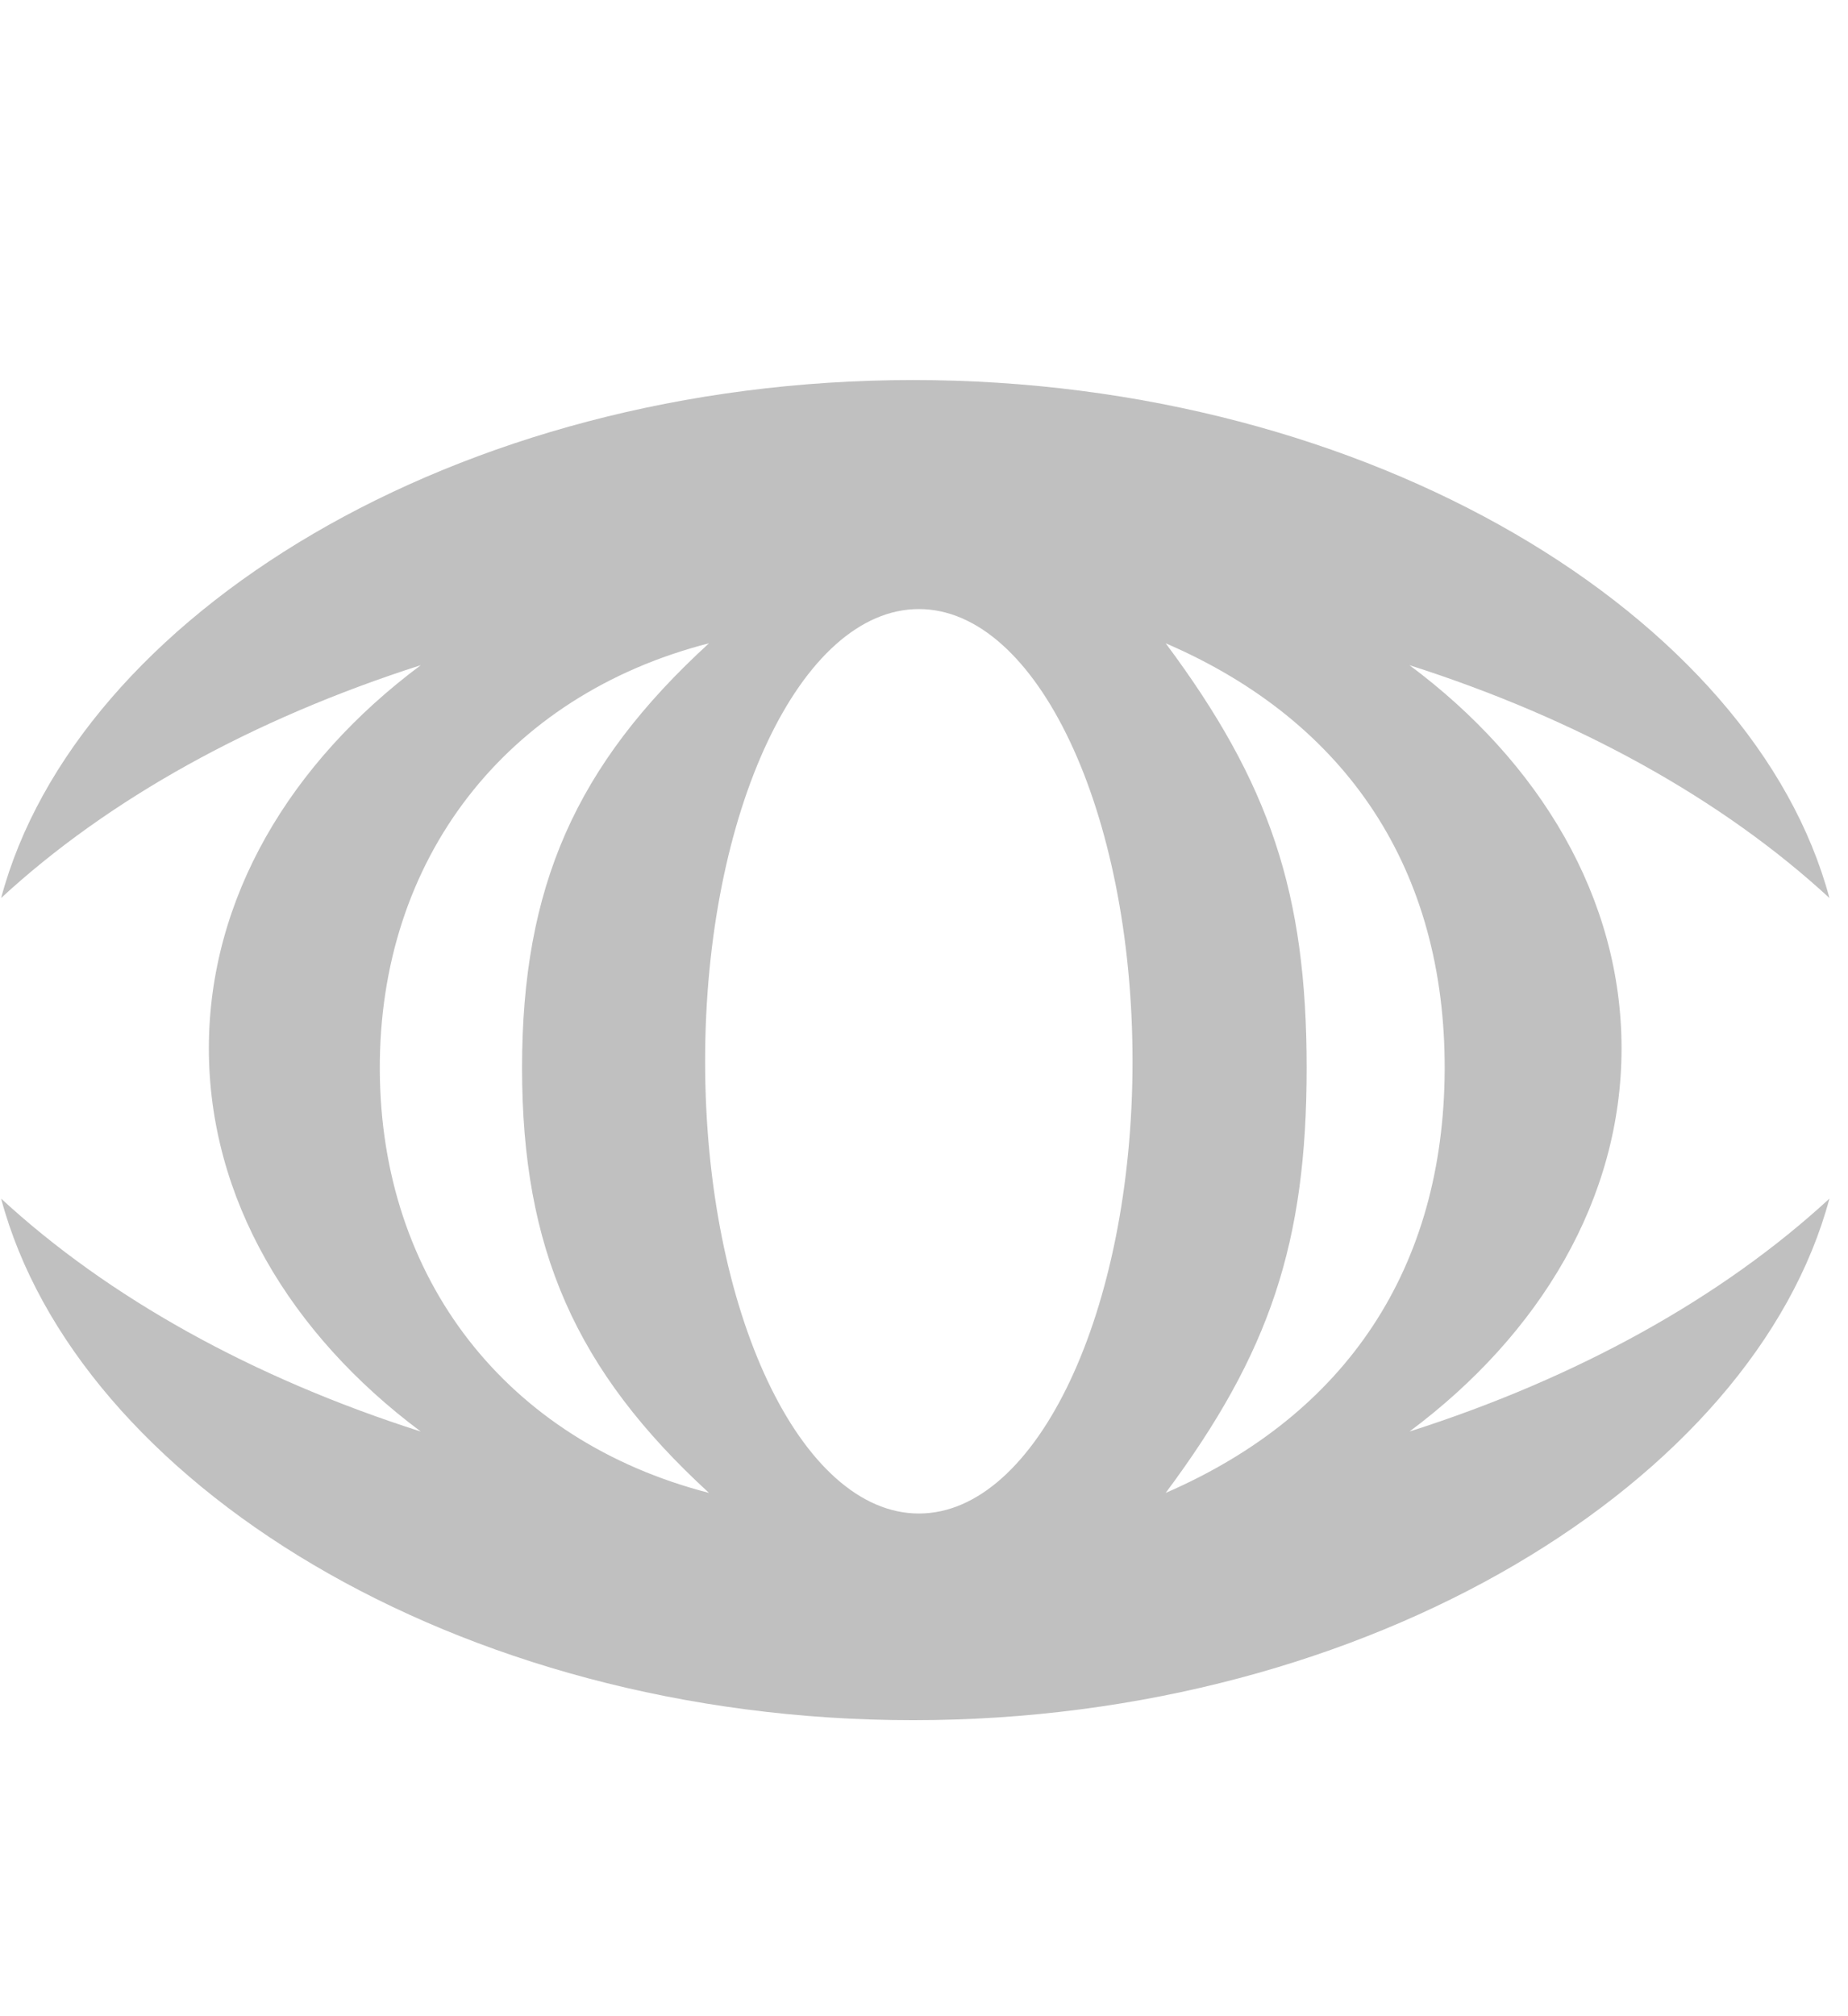 <svg xmlns="http://www.w3.org/2000/svg" viewBox="0 0 939 1024"><path fill="silver" d="M592.307 758.214c52.99-71.098 71.624-127.109 71.624-215.864 0-88.699-18.633-144.616-71.624-215.639 92.658 39.931 142.121 115.512 141.764 216.521-.451 100.407-49.632 175.032-141.764 214.982zm-125.402 10.47c-60.044 0-108.626-102.753-108.626-229.712 0-126.884 48.582-229.637 108.626-229.637 59.952 0 108.553 102.753 108.553 229.637 0 126.959-48.601 229.712-108.553 229.712zm-273.92-225.452c-.432-106.732 63.911-190.063 167.265-216.521-67.796 61.998-94.985 123.713-94.985 215.639 0 91.983 27.189 153.697 94.985 215.864-102.828-26.477-166.89-108.701-167.265-214.982zm630.948-10.79c0-76.146-41.262-145.123-107.744-194.604 85.751 27.339 159.046 68.171 213.367 118.233-38.185-142.57-232.714-263.055-465.597-263.055-232.94 0-425.272 120.486-463.382 263.055 54.246-50.062 127.541-90.819 213.217-118.233-66.406 49.481-107.668 118.458-107.668 194.604 0 76.239 41.262 145.067 107.668 194.604C128.118 699.705 54.823 658.819.577 608.755 38.687 751.458 231.02 873.65 463.959 873.65c232.883 0 427.412-122.192 465.597-264.895-54.321 50.063-127.616 90.95-213.367 118.291 66.481-49.538 107.744-118.366 107.744-194.604z"/></svg>